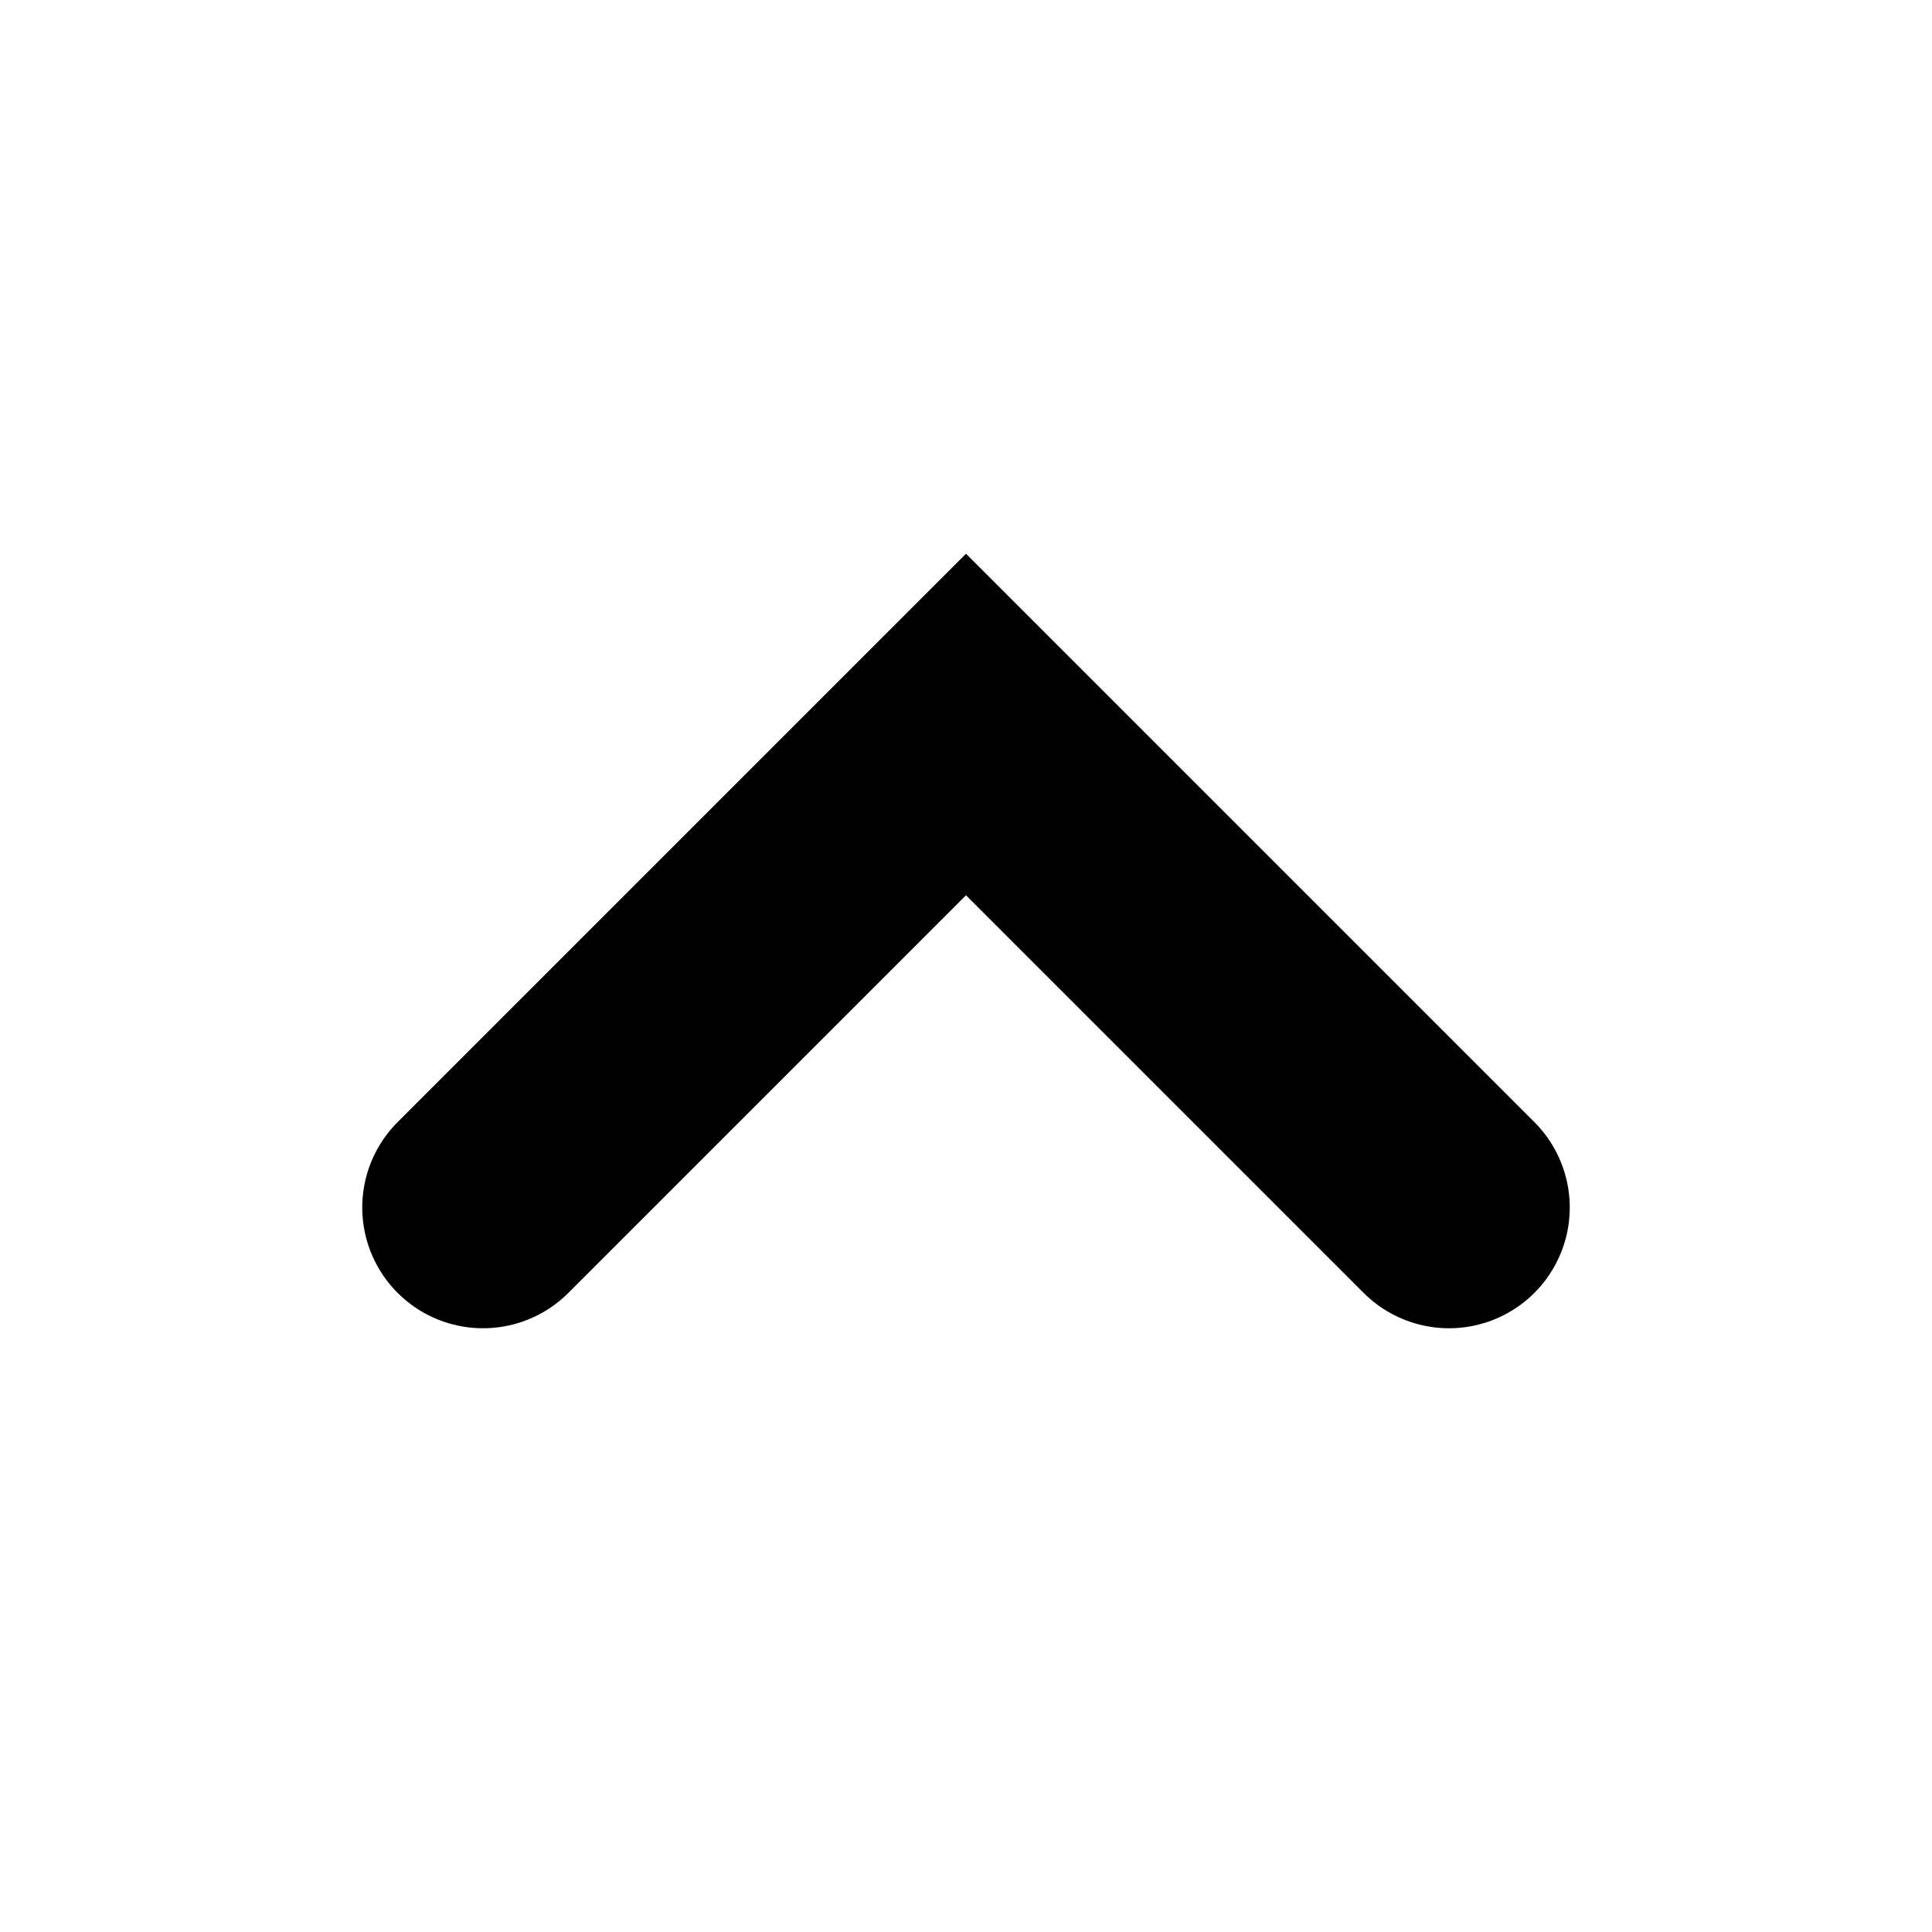<svg xmlns="http://www.w3.org/2000/svg" width="16" height="16" viewBox="0 0 16 16">
  <polyline fill="none" stroke="#000" stroke-linecap="round" stroke-width="2" points="12 6 8 10 4 6" transform="matrix(1 0 0 -1 0 16)"/>
</svg>
